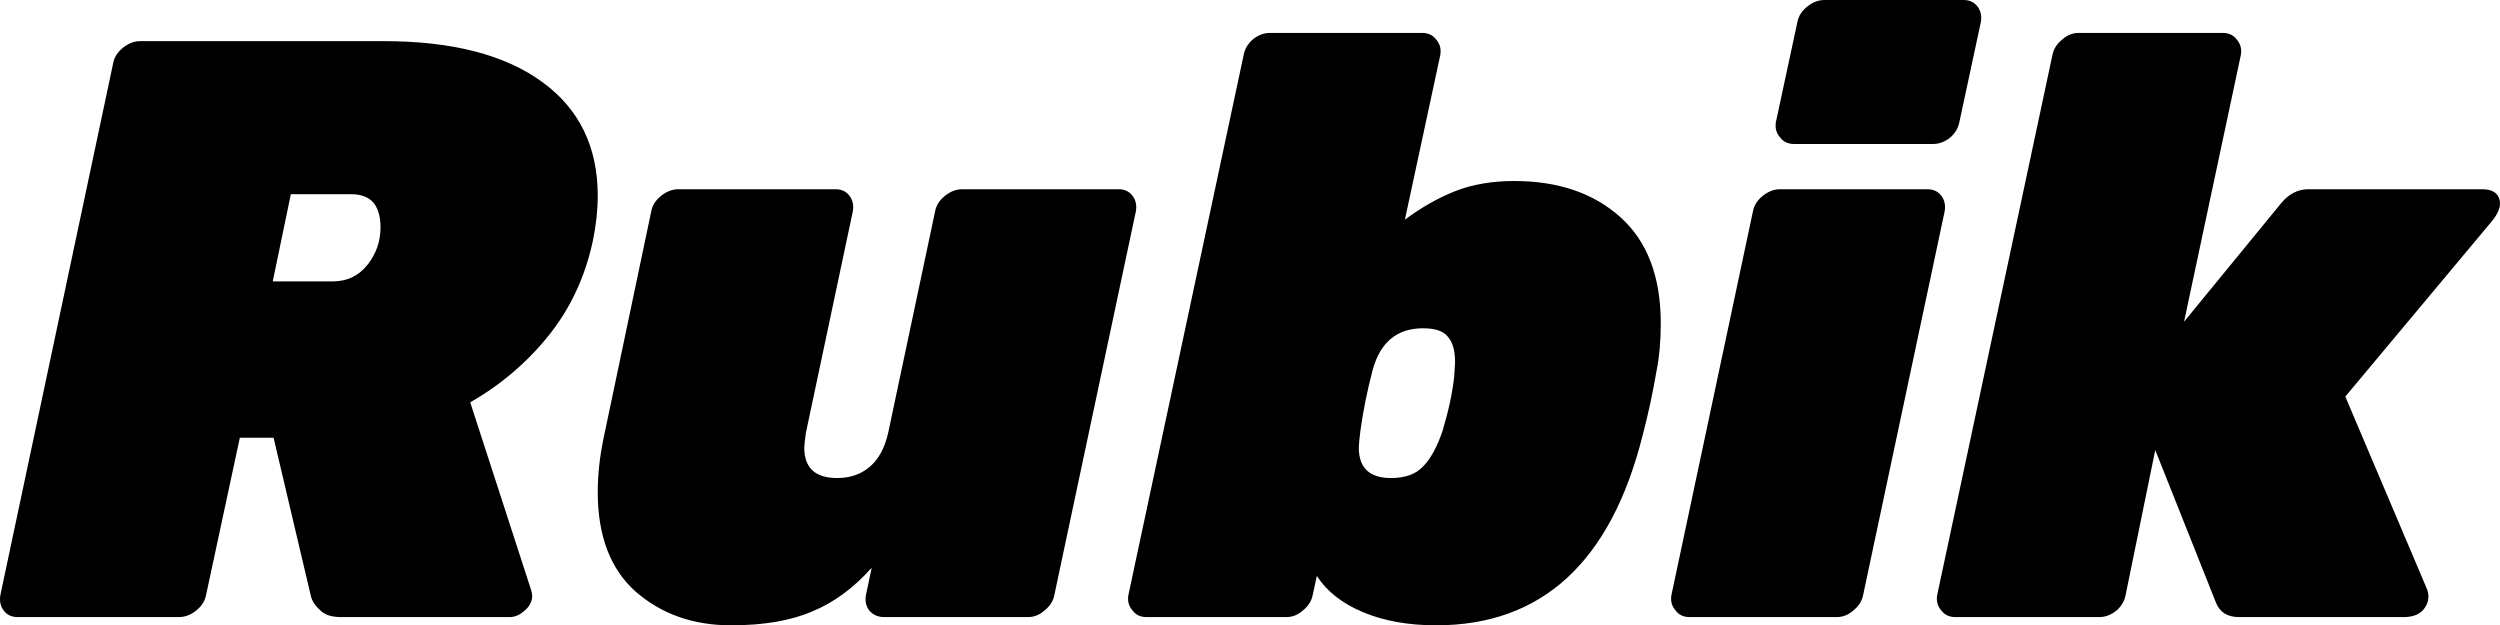 <svg xmlns="http://www.w3.org/2000/svg" viewBox="0.115 -7.5 30.385 7.6"><path d="M0.33 0Q0.22 0 0.16-0.08Q0.10-0.16 0.12-0.27L0.12-0.27L1.49-6.73Q1.51-6.84 1.61-6.92Q1.71-7 1.82-7L1.82-7L4.78-7Q6.03-7 6.71-6.50Q7.38-6.01 7.38-5.12L7.38-5.12Q7.38-4.86 7.32-4.57L7.32-4.57Q7.18-3.92 6.79-3.43Q6.39-2.93 5.83-2.61L5.83-2.61L6.57-0.33Q6.59-0.26 6.58-0.22L6.58-0.22Q6.56-0.13 6.48-0.07Q6.40 0 6.31 0L6.31 0L4.26 0Q4.08 0 4.00-0.09Q3.91-0.17 3.89-0.27L3.89-0.27L3.44-2.18L3.03-2.18L2.62-0.27Q2.60-0.16 2.50-0.08Q2.40 0 2.29 0L2.29 0L0.33 0ZM3.43-4.08L4.16-4.08Q4.42-4.08 4.58-4.28Q4.74-4.48 4.74-4.74L4.74-4.74Q4.74-4.92 4.66-5.03Q4.57-5.14 4.38-5.14L4.38-5.14L3.65-5.14L3.43-4.08ZM9 0.10Q8.31 0.10 7.84-0.31Q7.38-0.72 7.38-1.52L7.38-1.52Q7.38-1.83 7.45-2.17L7.45-2.17L8.03-4.93Q8.05-5.04 8.15-5.12Q8.25-5.20 8.36-5.20L8.36-5.20L10.27-5.20Q10.38-5.20 10.44-5.12Q10.50-5.04 10.48-4.93L10.48-4.93L9.91-2.24Q9.89-2.10 9.89-2.06L9.89-2.06Q9.89-1.69 10.29-1.69L10.29-1.69Q10.53-1.69 10.69-1.83Q10.85-1.97 10.91-2.24L10.91-2.24L11.48-4.93Q11.50-5.04 11.60-5.12Q11.70-5.20 11.81-5.20L11.81-5.20L13.71-5.20Q13.82-5.20 13.88-5.12Q13.94-5.04 13.92-4.93L13.92-4.93L12.93-0.27Q12.91-0.16 12.81-0.08Q12.72 0 12.61 0L12.61 0L10.86 0Q10.75 0 10.68-0.08Q10.62-0.16 10.64-0.27L10.64-0.27L10.71-0.60Q10.38-0.23 9.99-0.07Q9.60 0.10 9 0.10L9 0.10ZM17.57 0.10Q17.06 0.10 16.68-0.06Q16.30-0.22 16.12-0.50L16.12-0.50L16.07-0.27Q16.05-0.16 15.95-0.08Q15.86 0 15.75 0L15.75 0L14.05 0Q13.94 0 13.88-0.08Q13.81-0.16 13.83-0.27L13.83-0.27L15.23-6.83Q15.25-6.94 15.34-7.02Q15.44-7.10 15.55-7.10L15.55-7.10L17.40-7.10Q17.51-7.10 17.57-7.02Q17.64-6.94 17.62-6.83L17.62-6.83L17.19-4.83Q17.50-5.06 17.81-5.18Q18.12-5.30 18.52-5.30L18.52-5.30Q19.32-5.30 19.81-4.86Q20.30-4.42 20.30-3.57L20.30-3.57Q20.30-3.25 20.25-3L20.25-3Q20.18-2.59 20.08-2.21L20.08-2.21Q19.50 0.10 17.57 0.10L17.57 0.10ZM17.02-1.69Q17.28-1.69 17.41-1.83Q17.55-1.97 17.65-2.27L17.65-2.27Q17.76-2.64 17.79-2.93L17.79-2.93L17.80-3.10Q17.80-3.31 17.71-3.41Q17.63-3.51 17.41-3.51L17.41-3.51Q16.94-3.51 16.80-3.01L16.80-3.01Q16.70-2.63 16.65-2.27L16.65-2.27Q16.63-2.11 16.63-2.06L16.63-2.06Q16.63-1.69 17.02-1.69L17.02-1.69ZM21.92-5.75Q21.81-5.75 21.75-5.83Q21.68-5.91 21.70-6.02L21.70-6.02L21.96-7.23Q21.98-7.34 22.08-7.42Q22.18-7.50 22.29-7.50L22.29-7.50L23.98-7.50Q24.09-7.50 24.15-7.42Q24.21-7.34 24.19-7.23L24.19-7.23L23.93-6.02Q23.91-5.91 23.82-5.83Q23.72-5.75 23.61-5.75L23.61-5.75L21.92-5.75ZM20.65 0Q20.54 0 20.48-0.08Q20.41-0.16 20.43-0.27L20.43-0.27L21.42-4.93Q21.44-5.04 21.54-5.12Q21.64-5.20 21.75-5.20L21.75-5.20L23.54-5.20Q23.65-5.20 23.71-5.12Q23.77-5.04 23.75-4.93L23.75-4.93L22.76-0.27Q22.74-0.16 22.64-0.08Q22.55 0 22.44 0L22.44 0L20.65 0ZM23.88 0Q23.77 0 23.71-0.08Q23.64-0.16 23.66-0.27L23.66-0.27L25.06-6.83Q25.08-6.94 25.18-7.02Q25.27-7.10 25.38-7.10L25.38-7.10L27.13-7.10Q27.24-7.10 27.30-7.02Q27.37-6.94 27.35-6.83L27.35-6.83L26.66-3.59L27.84-5.03Q27.98-5.20 28.17-5.20L28.17-5.20L30.29-5.20Q30.39-5.20 30.45-5.15Q30.50-5.10 30.50-5.03L30.50-5.03Q30.50-4.93 30.40-4.81L30.40-4.81L28.62-2.68L29.60-0.37Q29.63-0.31 29.63-0.25L29.63-0.25Q29.63-0.15 29.55-0.07Q29.47 0 29.33 0L29.33 0L27.33 0Q27.12 0 27.05-0.17L27.05-0.17L26.31-2.03L25.95-0.27Q25.93-0.16 25.84-0.08Q25.74 0 25.63 0L25.63 0L23.88 0Z"/></svg>